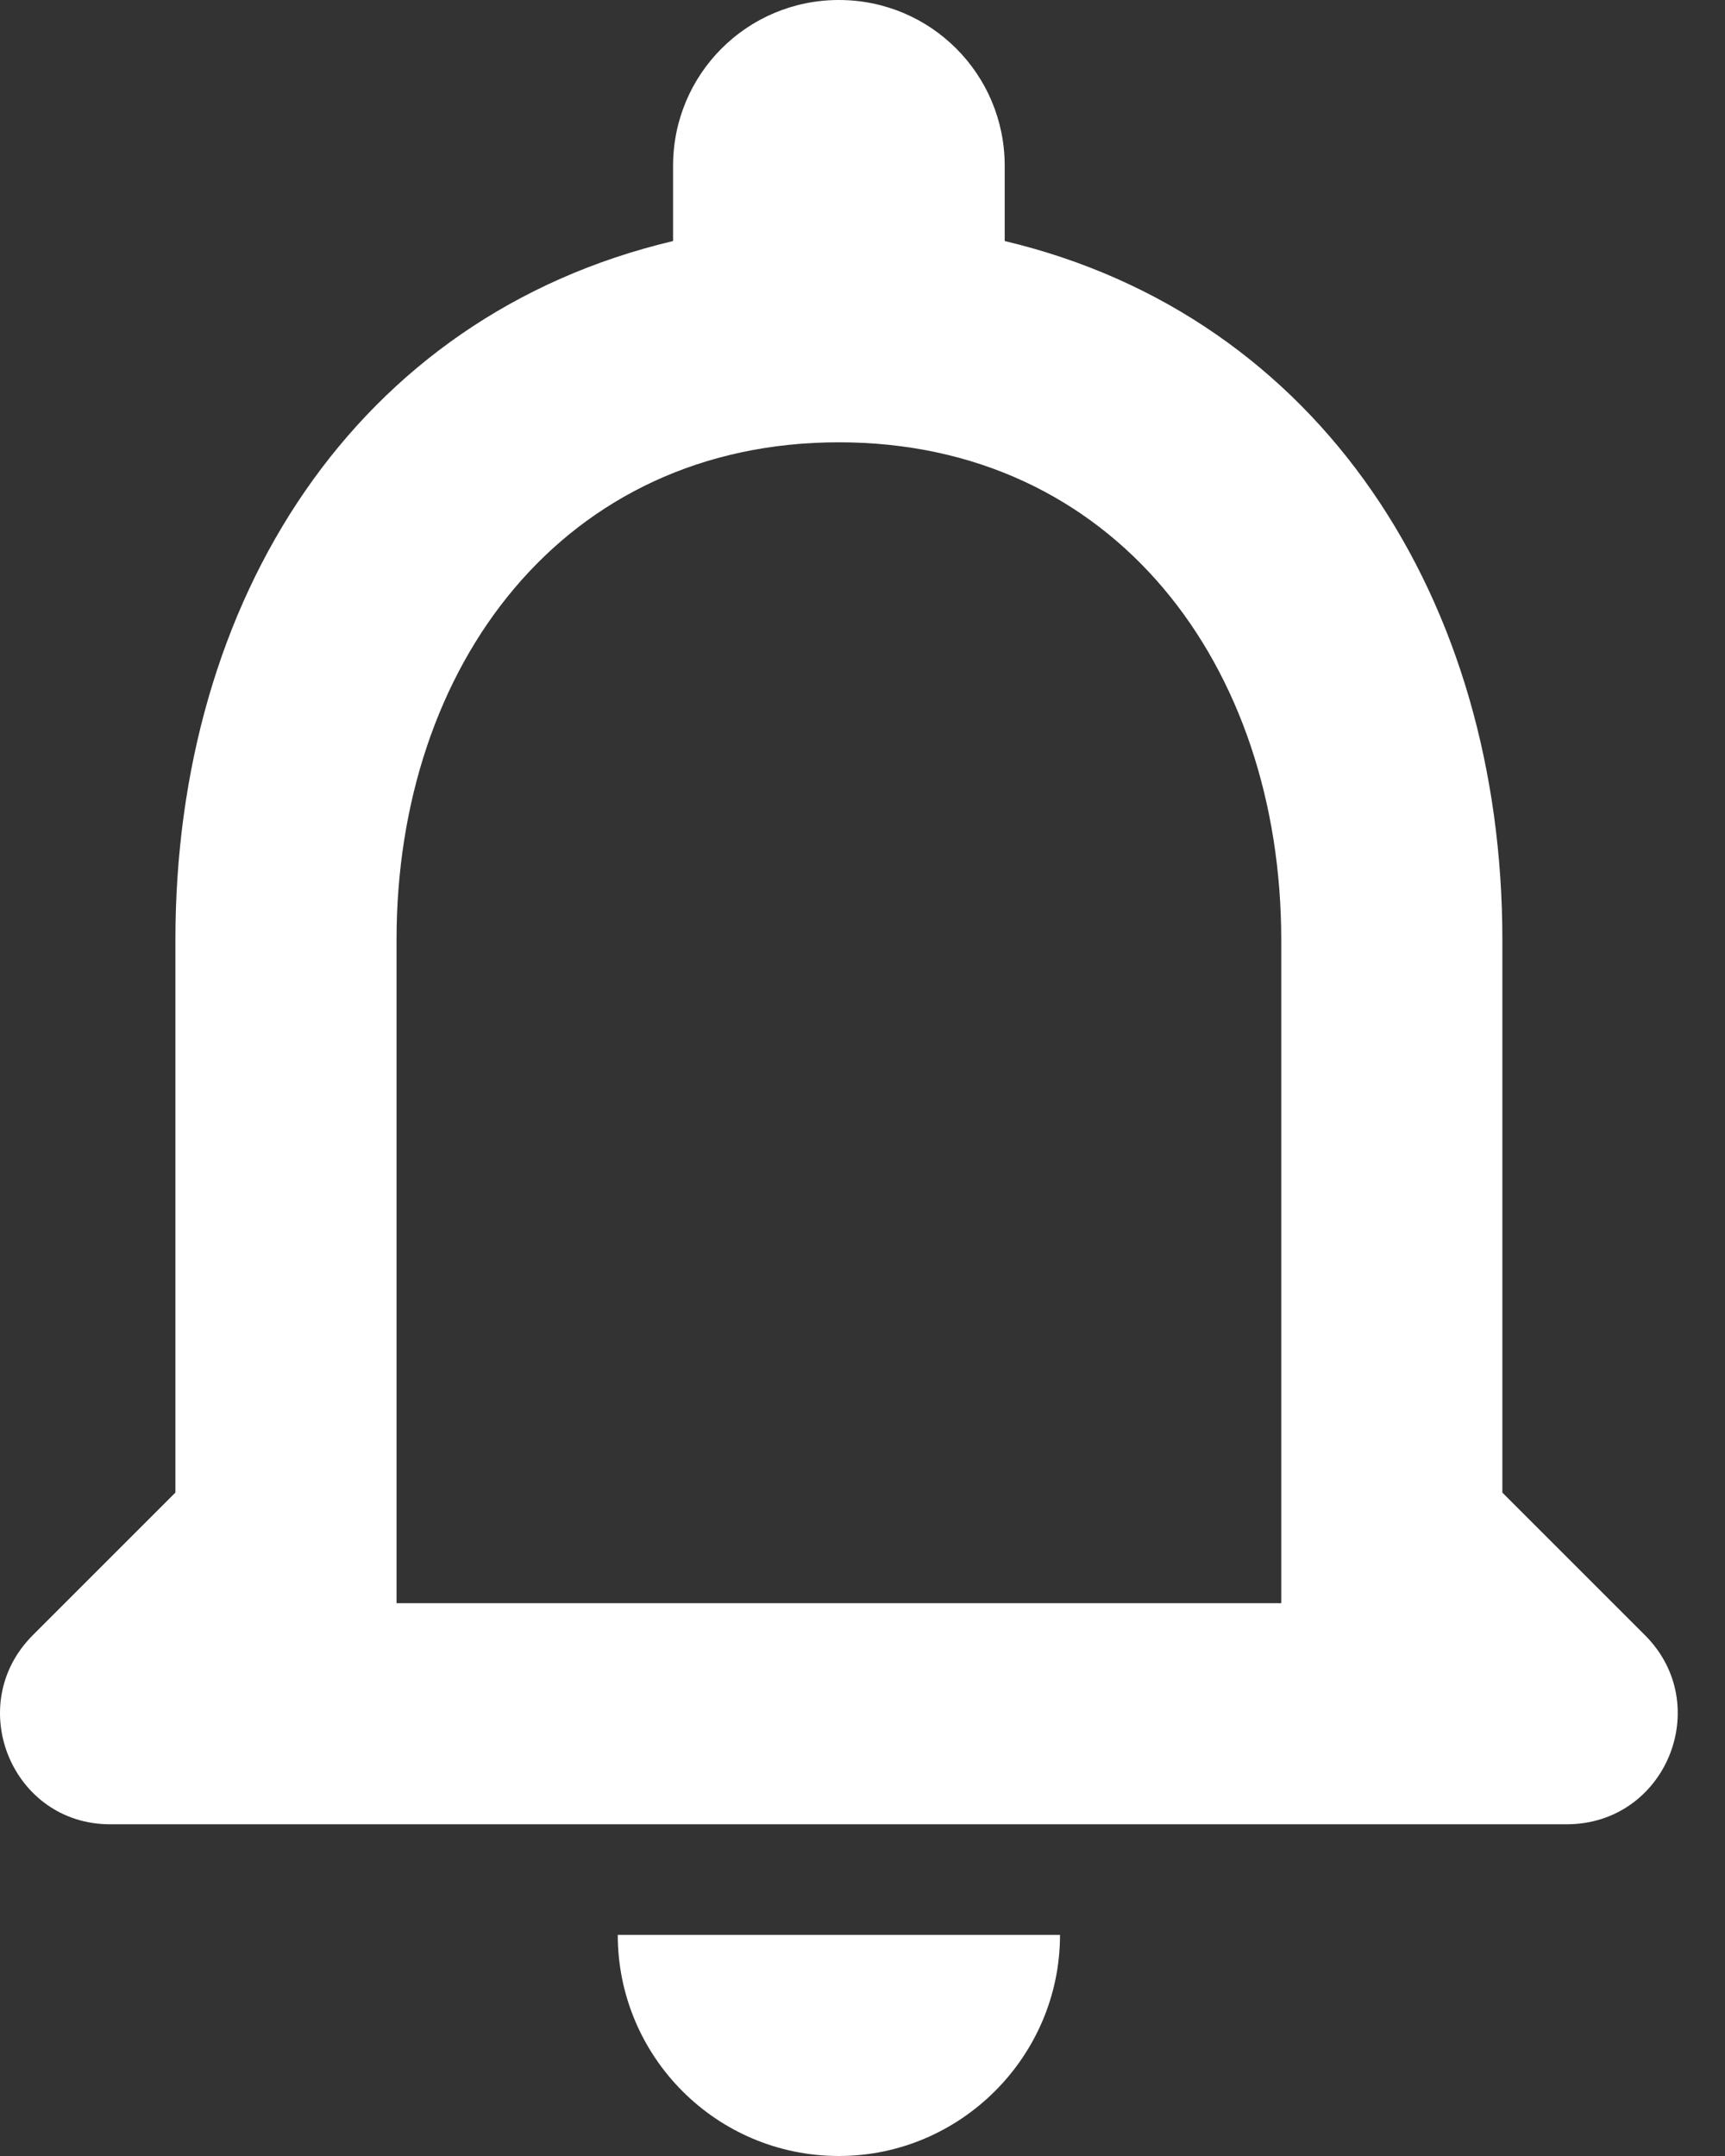 <svg width="16" height="20" viewBox="0 0 16 20" fill="none" xmlns="http://www.w3.org/2000/svg">
<rect x="0" y="0" width="16" height="20" fill="#333333" stroke="none"/>
<path d="M15.258 15.169L13.935 13.846V8.718C13.935 5.569 12.253 2.933 9.319 2.236V1.538C9.319 0.687 8.632 0 7.781 0C6.93 0 6.243 0.687 6.243 1.538V2.236C3.299 2.933 1.627 5.559 1.627 8.718V13.846L0.304 15.169C-0.342 15.815 0.109 16.923 1.022 16.923H14.53C15.453 16.923 15.904 15.815 15.258 15.169ZM11.884 14.872H3.678V8.718C3.678 6.174 5.227 4.103 7.781 4.103C10.335 4.103 11.884 6.174 11.884 8.718V14.872ZM7.781 20C8.909 20 9.832 19.077 9.832 17.949H5.73C5.73 19.077 6.643 20 7.781 20Z" fill="white"/>
</svg>
